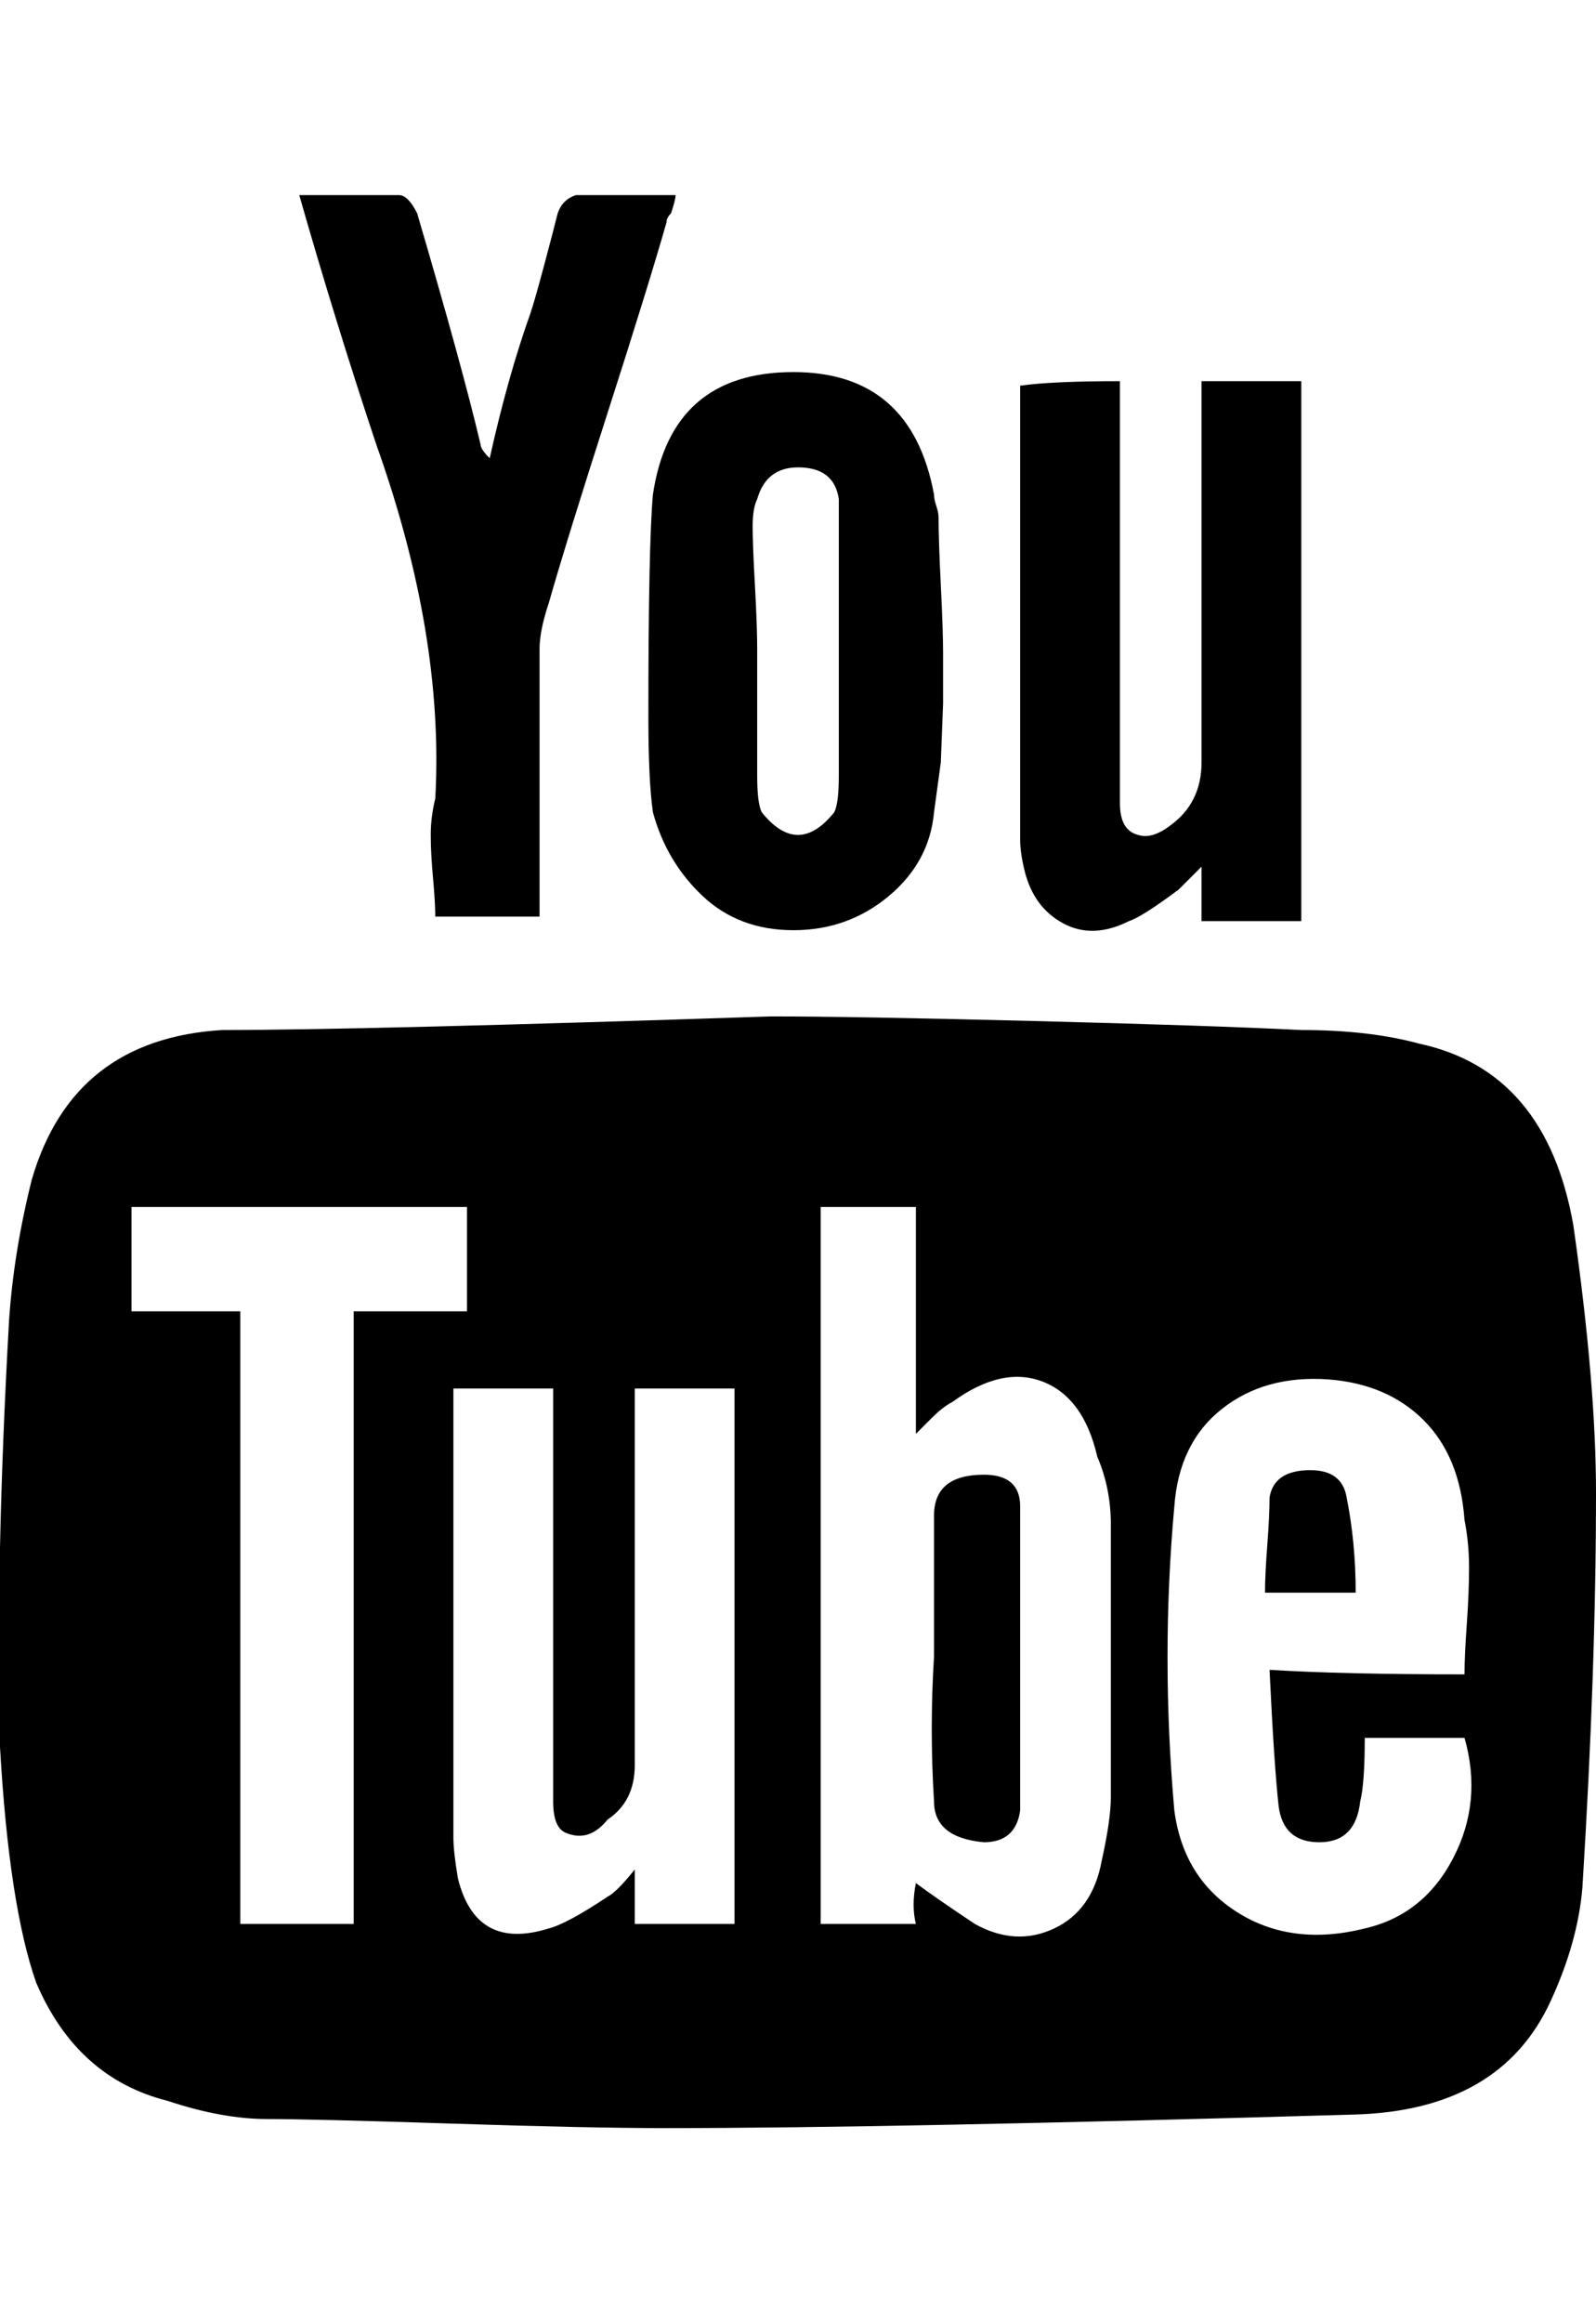 <svg xmlns="http://www.w3.org/2000/svg" viewBox="0 0 352 512"><path d="M170 224q18 0 57.5 1t59.5 2q15 0 26 3 28 6 34 40 5 35 5 59 0 39-3 87-1 12-7 25-11 24-43 25-103 3-152 3-17 0-47.5-1t-40.5-1-22-4q-20-5-29-26-6-17-8-52-1-41 2-94 1-15 5-31 9-31 42-33 31 0 121-3zm32 191q4 3 13 9 9 5 17.5 1t10.5-15q2-9 2-14v-60q0-8-3-15-3-13-12-16.5t-20 4.5q-2 1-4.5 3.5l-3.5 3.5v-50h-21v158h21q-1-4 0-9zm-40 9v-118h-22v83q0 8-6 12-4 5-9 3-3-1-3-7v-91h-22v99q0 3 1 9 4 16 20 11 4-1 13-7 2-1 6-6v12h22zm161-55q0-4 .5-11t.5-12.5-1-10.5q-1-14-9-22t-21-9q-14-1-23.5 6.5t-10.5 21.5q-3 33 0 67 2 15 14 22.5t28 3.5q13-3 19.5-15.5t2.5-26.5h-22q0 10-1 14-1 9-9 9t-9-8q-1-9-2-30 16 1 43 1zm-220-80v-23h-74v23h24v135h25v-135h25zm144-205v93q0 6 4 7 3 1 7-2 7-5 7-14v-84h22v119h-22v-12l-5 5q-8 6-11 7-8 4-14.5.5t-8.5-11.5q-1-4-1-7v-100q7-1 22-1zm-181-41h22q2 0 4 4 10 34 14 51 0 1 2 3 4-18 9-32 1-3 3-10.5t3-11.5q1-3 4-4h22q0 1-1 4-1 1-1 2-4 14-13 42t-13 42q-2 6-2 10v59h-23q0-3-.5-8.5t-.5-9.5 1-8q2-36-13-78-9-27-17-55zm142 101v11l-.5 13-1.5 11q-1 11-10 18.5t-21 7.5-20-7.5-11-18.5q-1-7-1-21 0-38 1-49 4-27 31-27 26 0 31 27 0 1 .5 2.5t.5 2.5q0 5 .5 15t.5 15zm-41-1v28q0 6 1 8 4 5 8 5t8-5q1-2 1-8v-61q-1-7-9-7-7 0-9 7-1 2-1 6t.5 13 .5 14zm39 222v-31q0-9 11-9 8 0 8 7v67q-1 7-8 7-11-1-11-9-1-16 0-32zm93-14h-20q0-4 .5-10.5t.5-10.5q1-6 9-6 7 0 8 6 2 10 2 21z"/></svg>